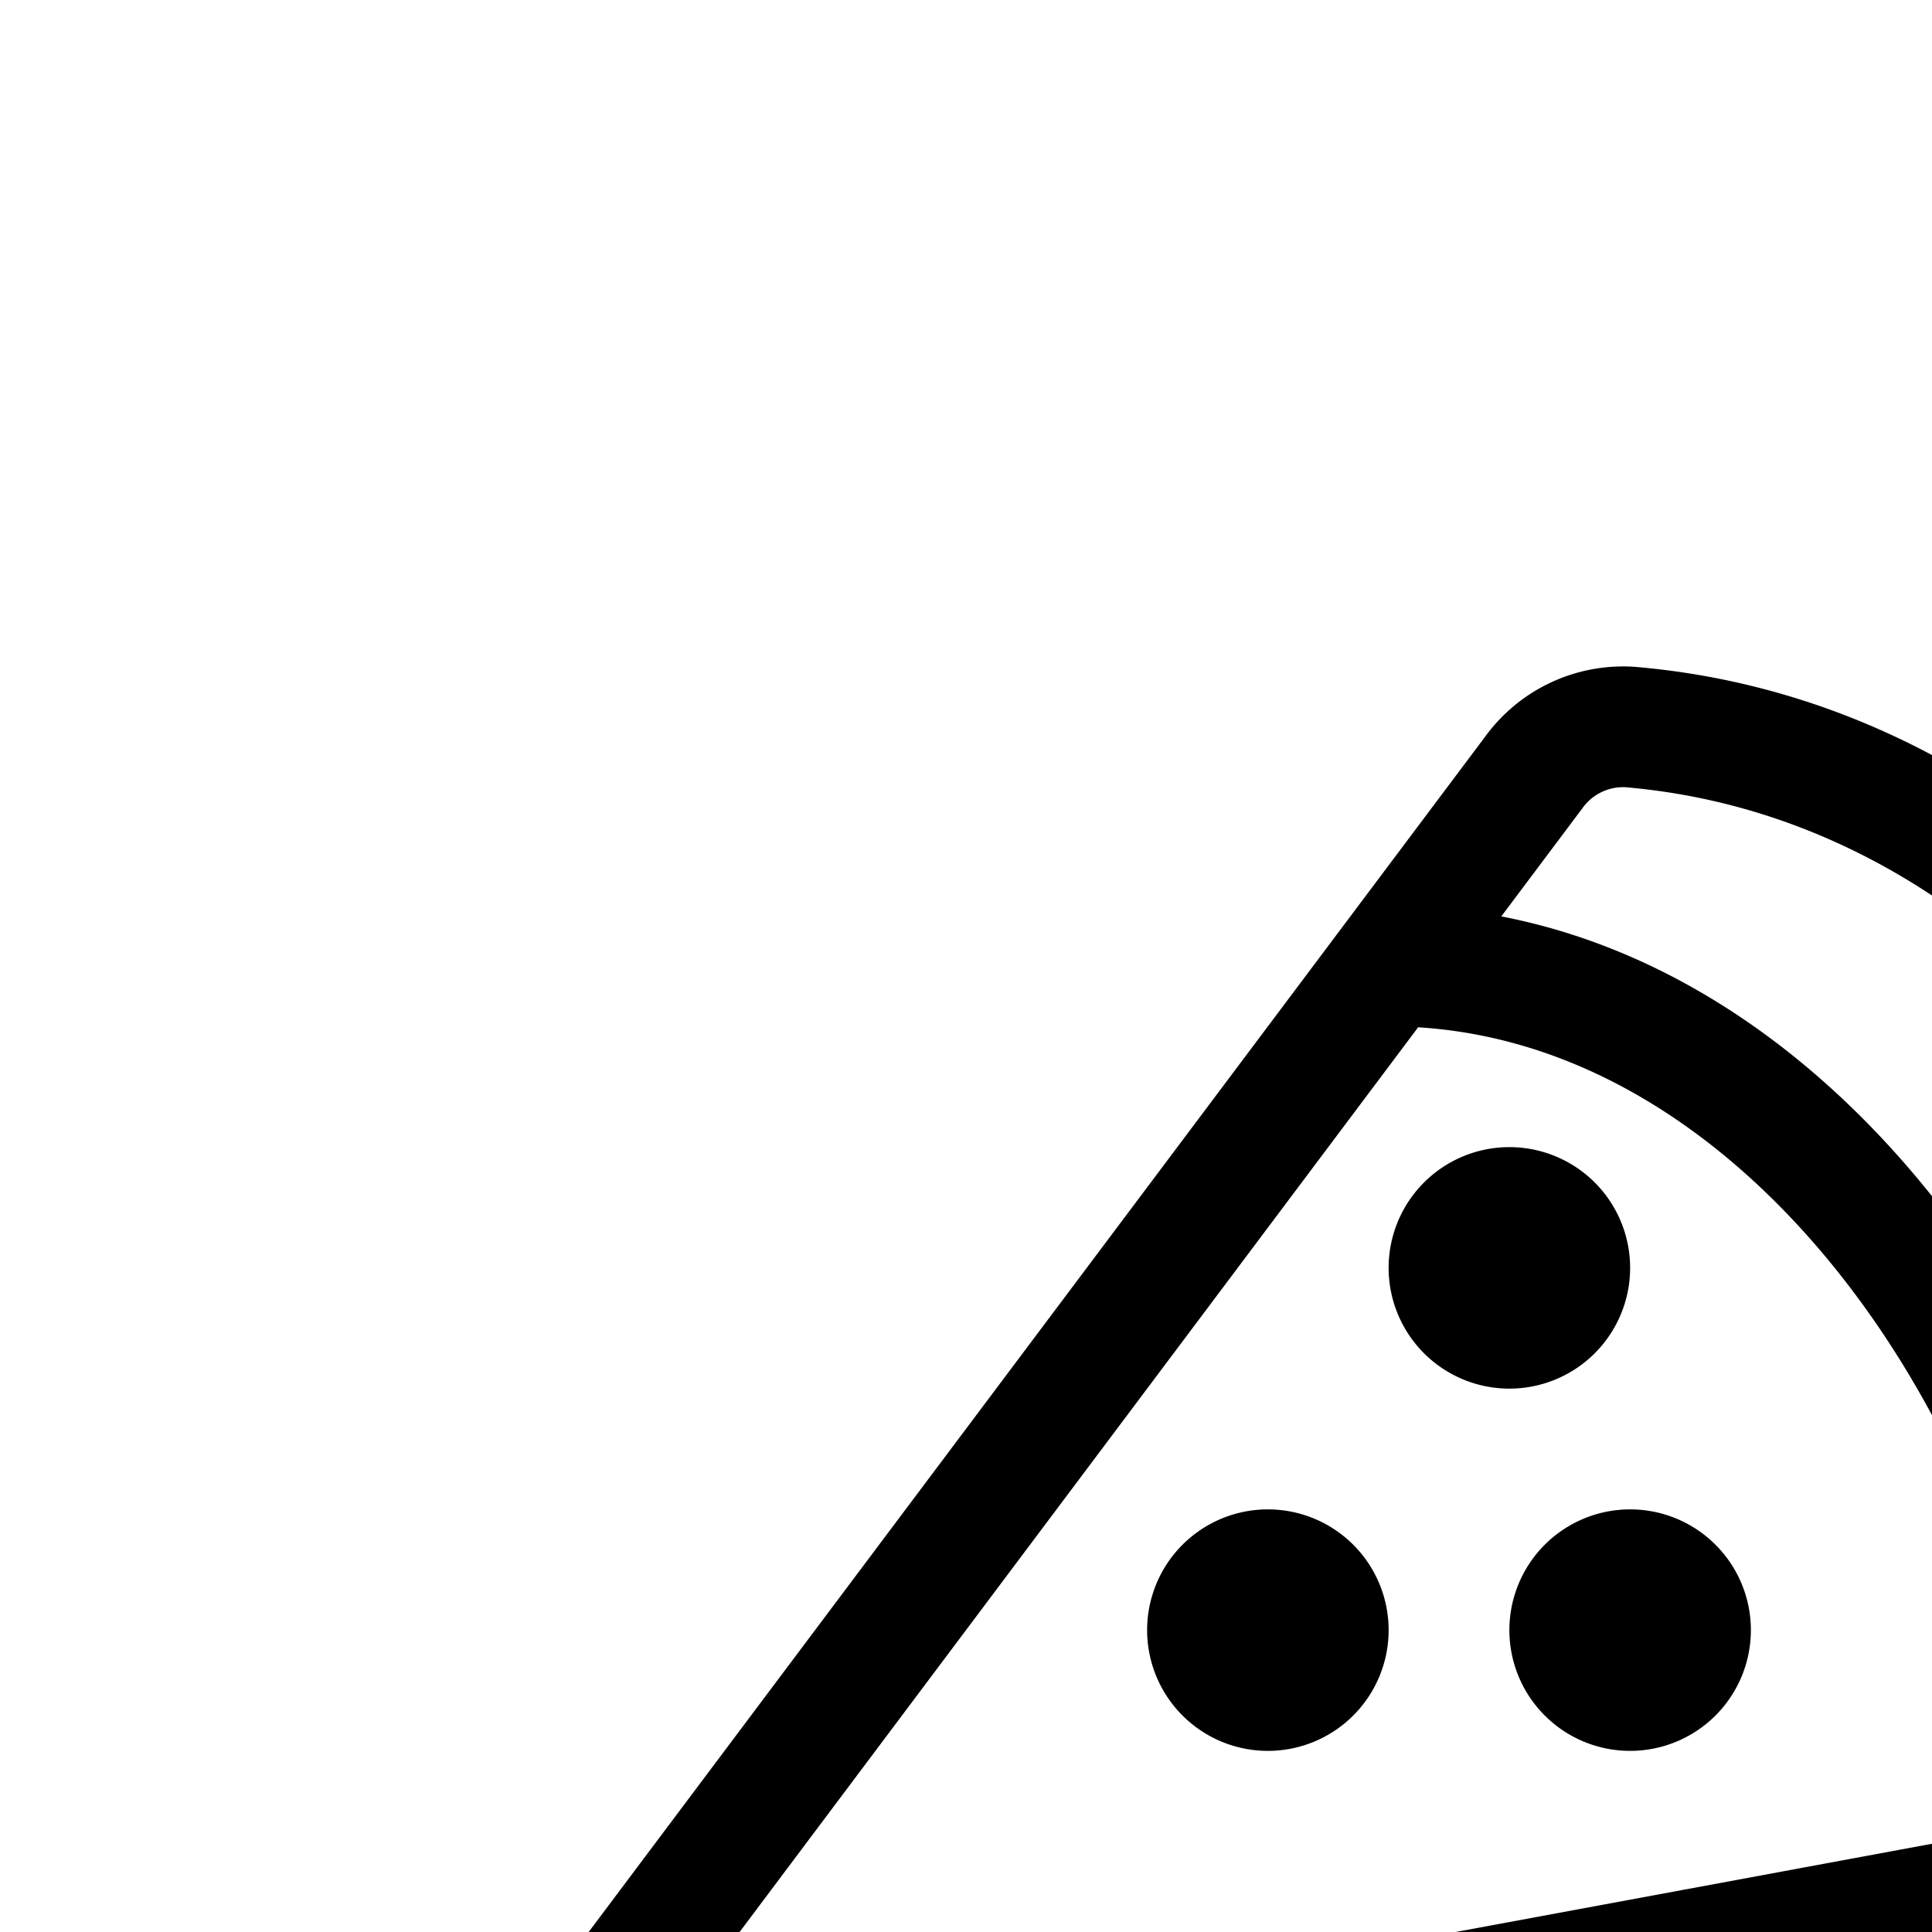 <svg aria-hidden="true" data-automation-testing="extIconify24:pizza" font-size="24px" height="1em" role="img" viewbox="0 0 24 24" width="1em" xmlns="http://www.w3.org/2000/svg" xmlns:xlink="http://www.w3.org/1999/xlink"><path d="M11.5 8 4 18l13.5-2.5m-6-7.5 1.2-1.6a.913.913 0 01.8-.379c3.531.3 6.179 3.754 6.473 8.16.032.475-.31.886-.777.98L17.5 15.5m-6-7.5c3.5 0 6 4.125 6 7.5m-3.5-2v0a.5.5 0 01-.5.5v0a.5.5 0 01-.5-.5v0a.5.5 0 01.5-.5v0a.5.5 0 01.5.5ZM12.5 11v0a.5.5 0 00.5-.5v0a.5.5 0 00-.5-.5v0a.5.5 0 00-.5.5v0a.5.5 0 00.5.5ZM11 13.5v0a.5.5 0 01-.5.5v0a.5.5 0 01-.5-.5v0a.5.5 0 01.5-.5v0a.5.5 0 01.5.5Z" fill="none" stroke="currentColor" stroke-linecap="round" stroke-linejoin="round"></path></svg>
